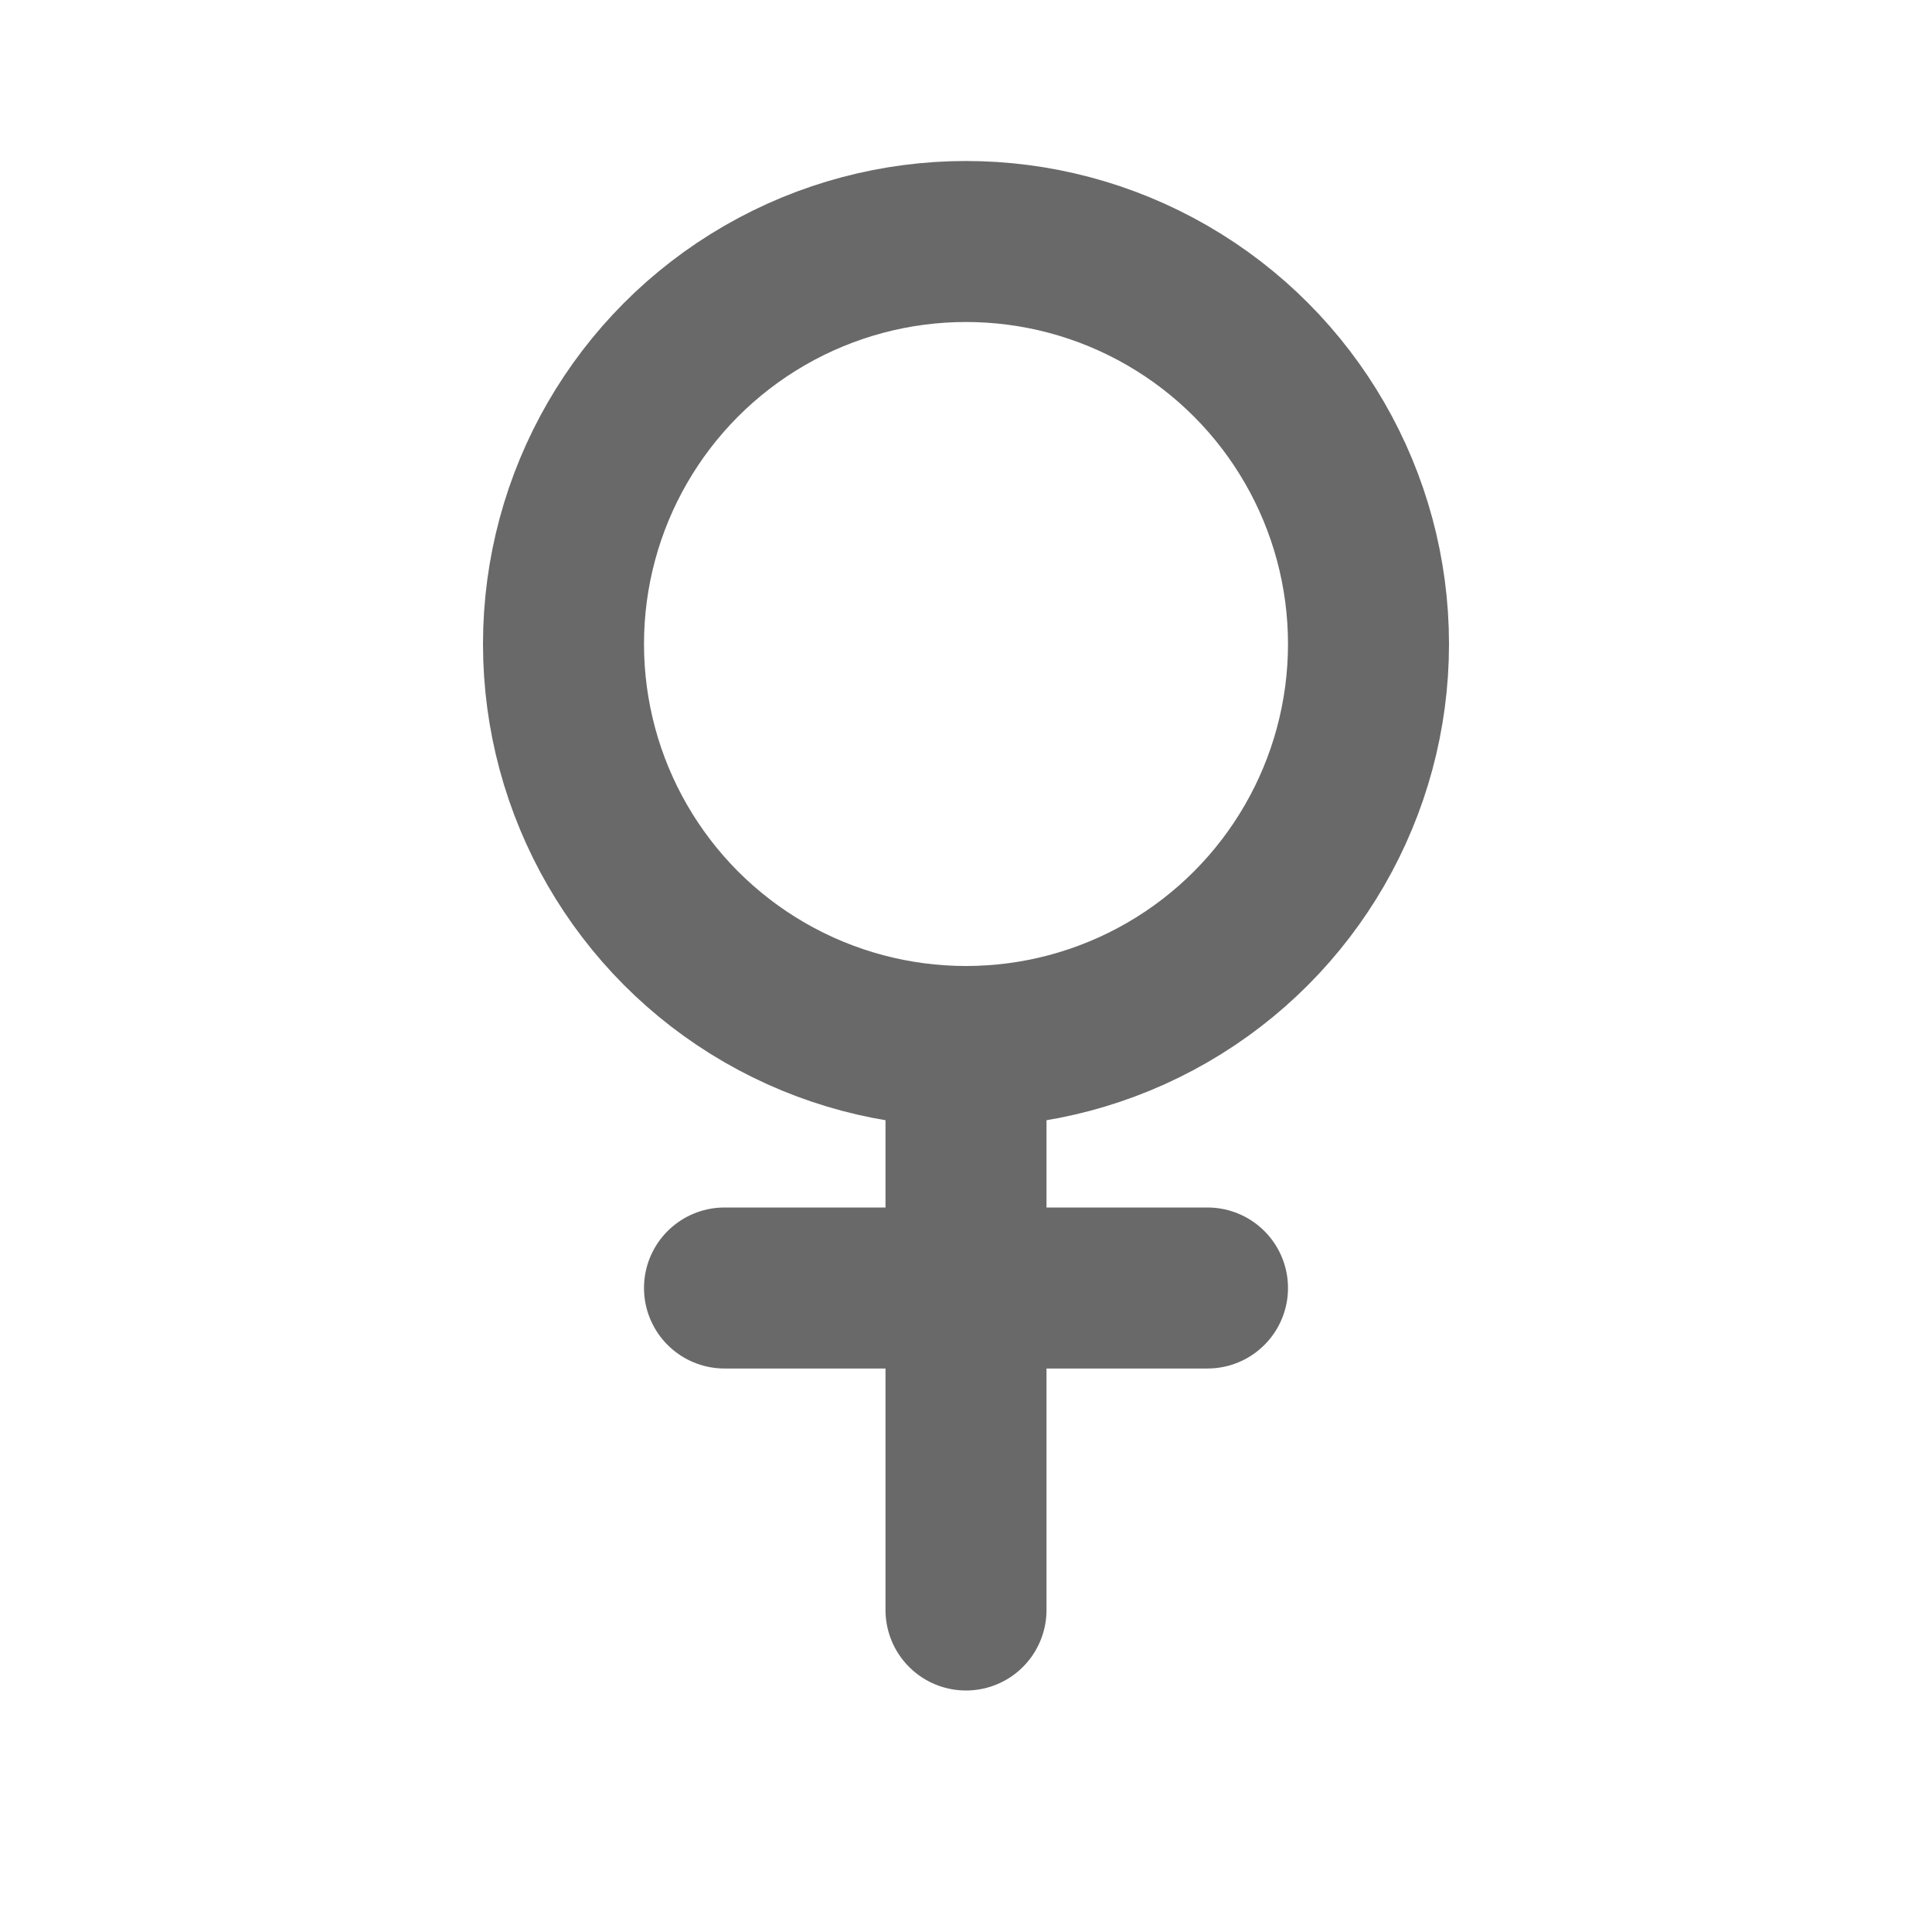 <svg width="24" height="24" viewBox="0 0 24 24" fill="none" xmlns="http://www.w3.org/2000/svg">
<circle cx="12" cy="8" r="5" stroke="#696969" stroke-width="2"/>
<path d="M12 13V20" stroke="#696969" stroke-width="2" stroke-linecap="round" stroke-linejoin="round"/>
<path d="M15 16L9 16" stroke="#696969" stroke-width="2" stroke-linecap="round" stroke-linejoin="round"/>
</svg>
